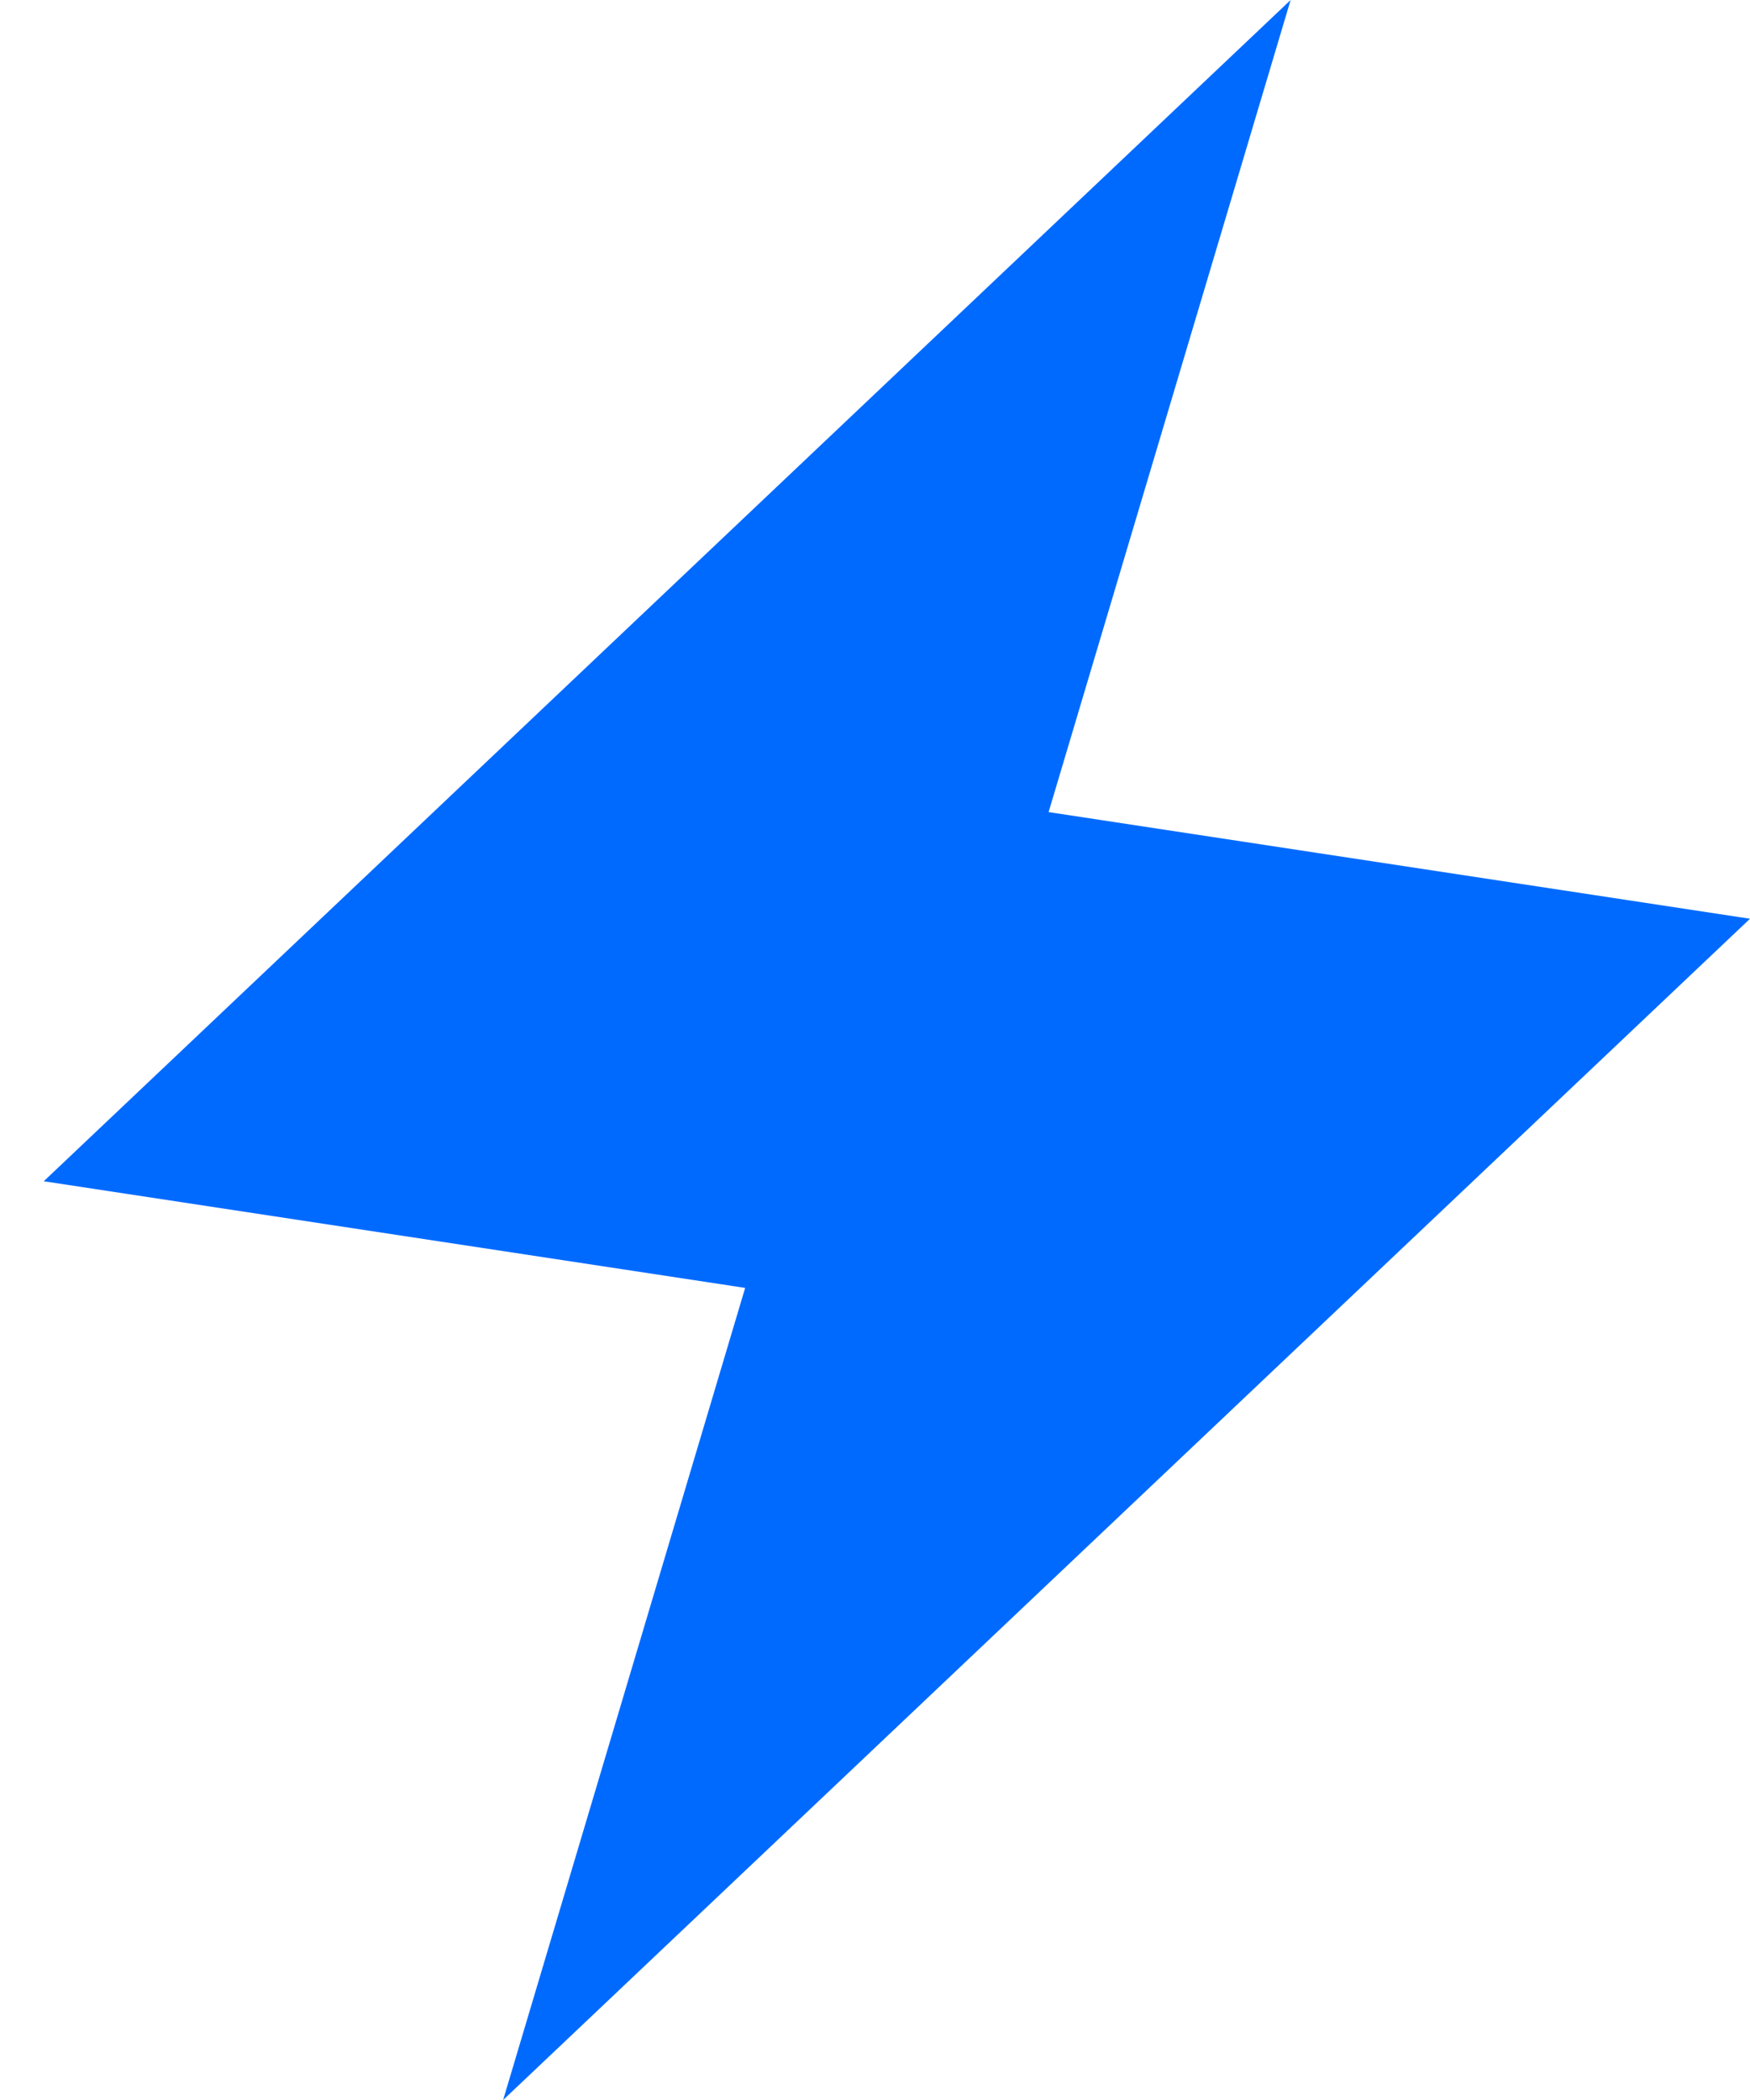<svg width="20" height="24" viewBox="0 0 20 24" fill="none" xmlns="http://www.w3.org/2000/svg">
<path d="M0.5 13.5L14.75 0L11.984 9.281L20 10.5L5.75 24L8.516 14.719L0.5 13.5Z" fill="#006AFF"/>
</svg>
